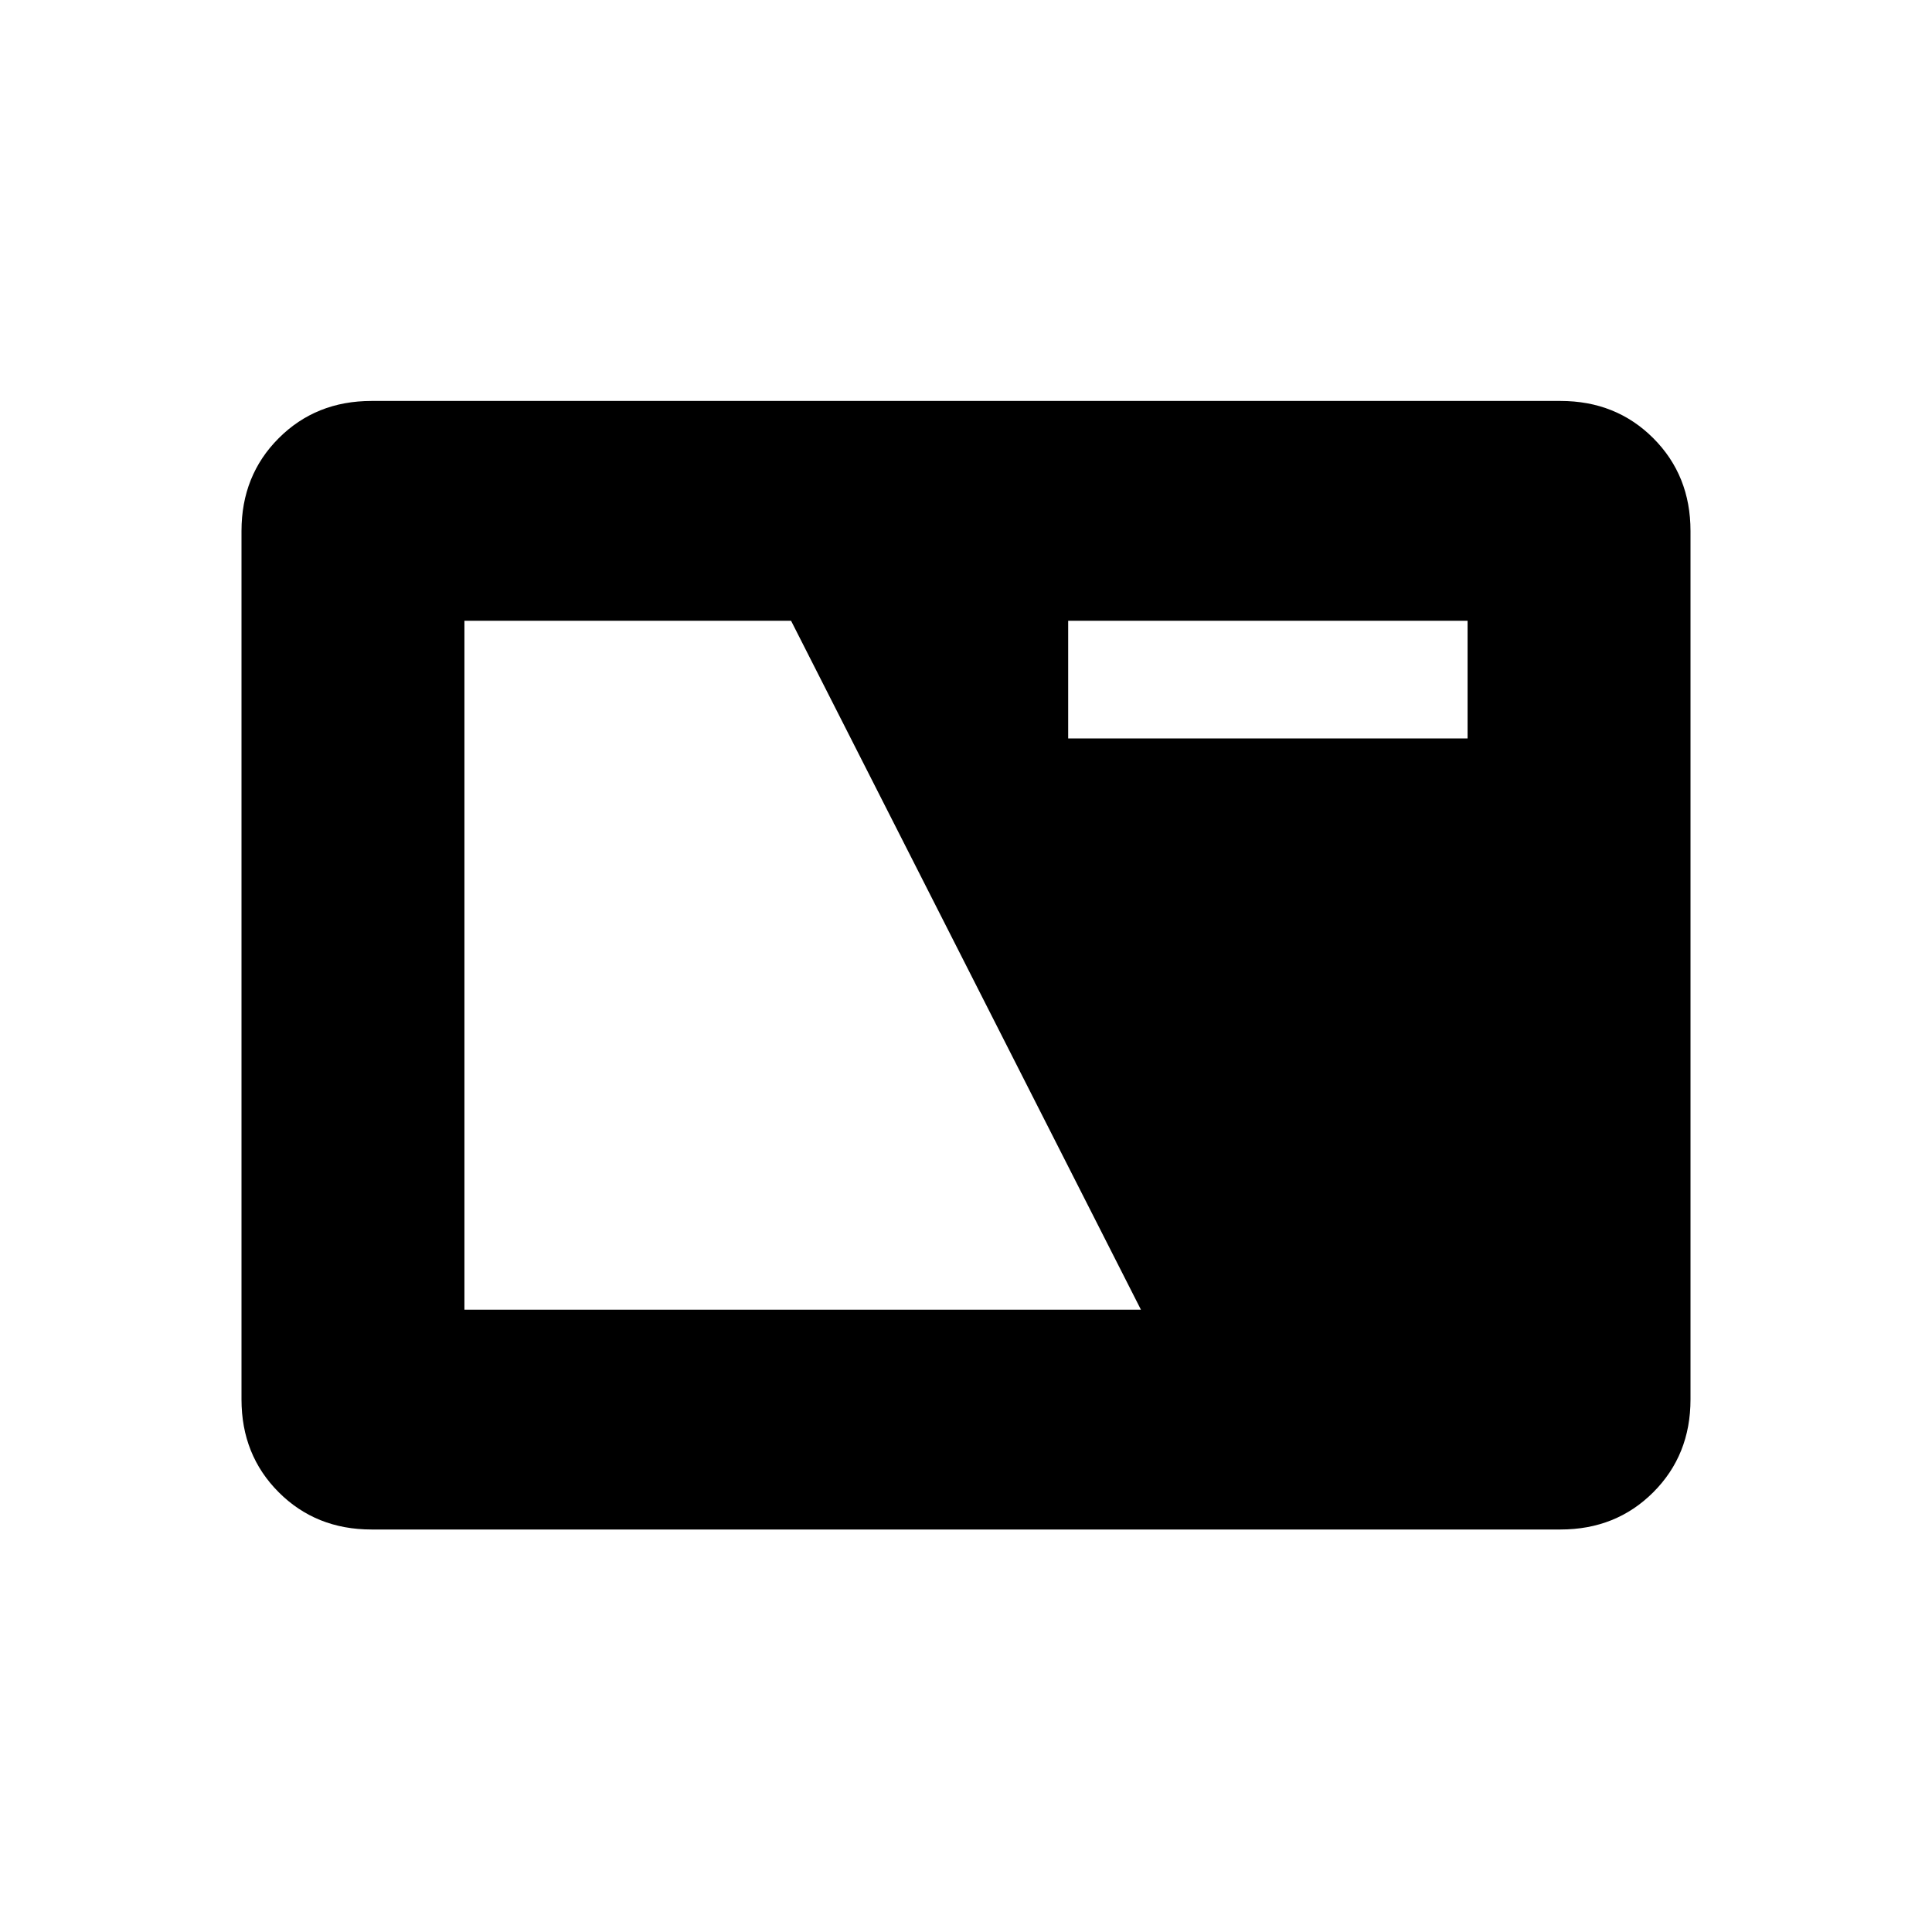 <svg xmlns="http://www.w3.org/2000/svg" height="24" viewBox="0 -960 960 960" width="24"><path d="M184.62-200q-27.62 0-46.12-18.5Q120-237 120-264.62v-431.53q0-27.62 18.5-46.12 18.5-18.5 46.12-18.5h590.76q27.62 0 46.12 18.5 18.5 18.5 18.5 46.12v431.53q0 27.62-18.5 46.12Q803-200 775.38-200H184.62Zm46.15-109.23h336.15L393.08-651.54H230.77v342.31Zm300-283.85h198.46v-58.46H530.77v58.46Z"/></svg>